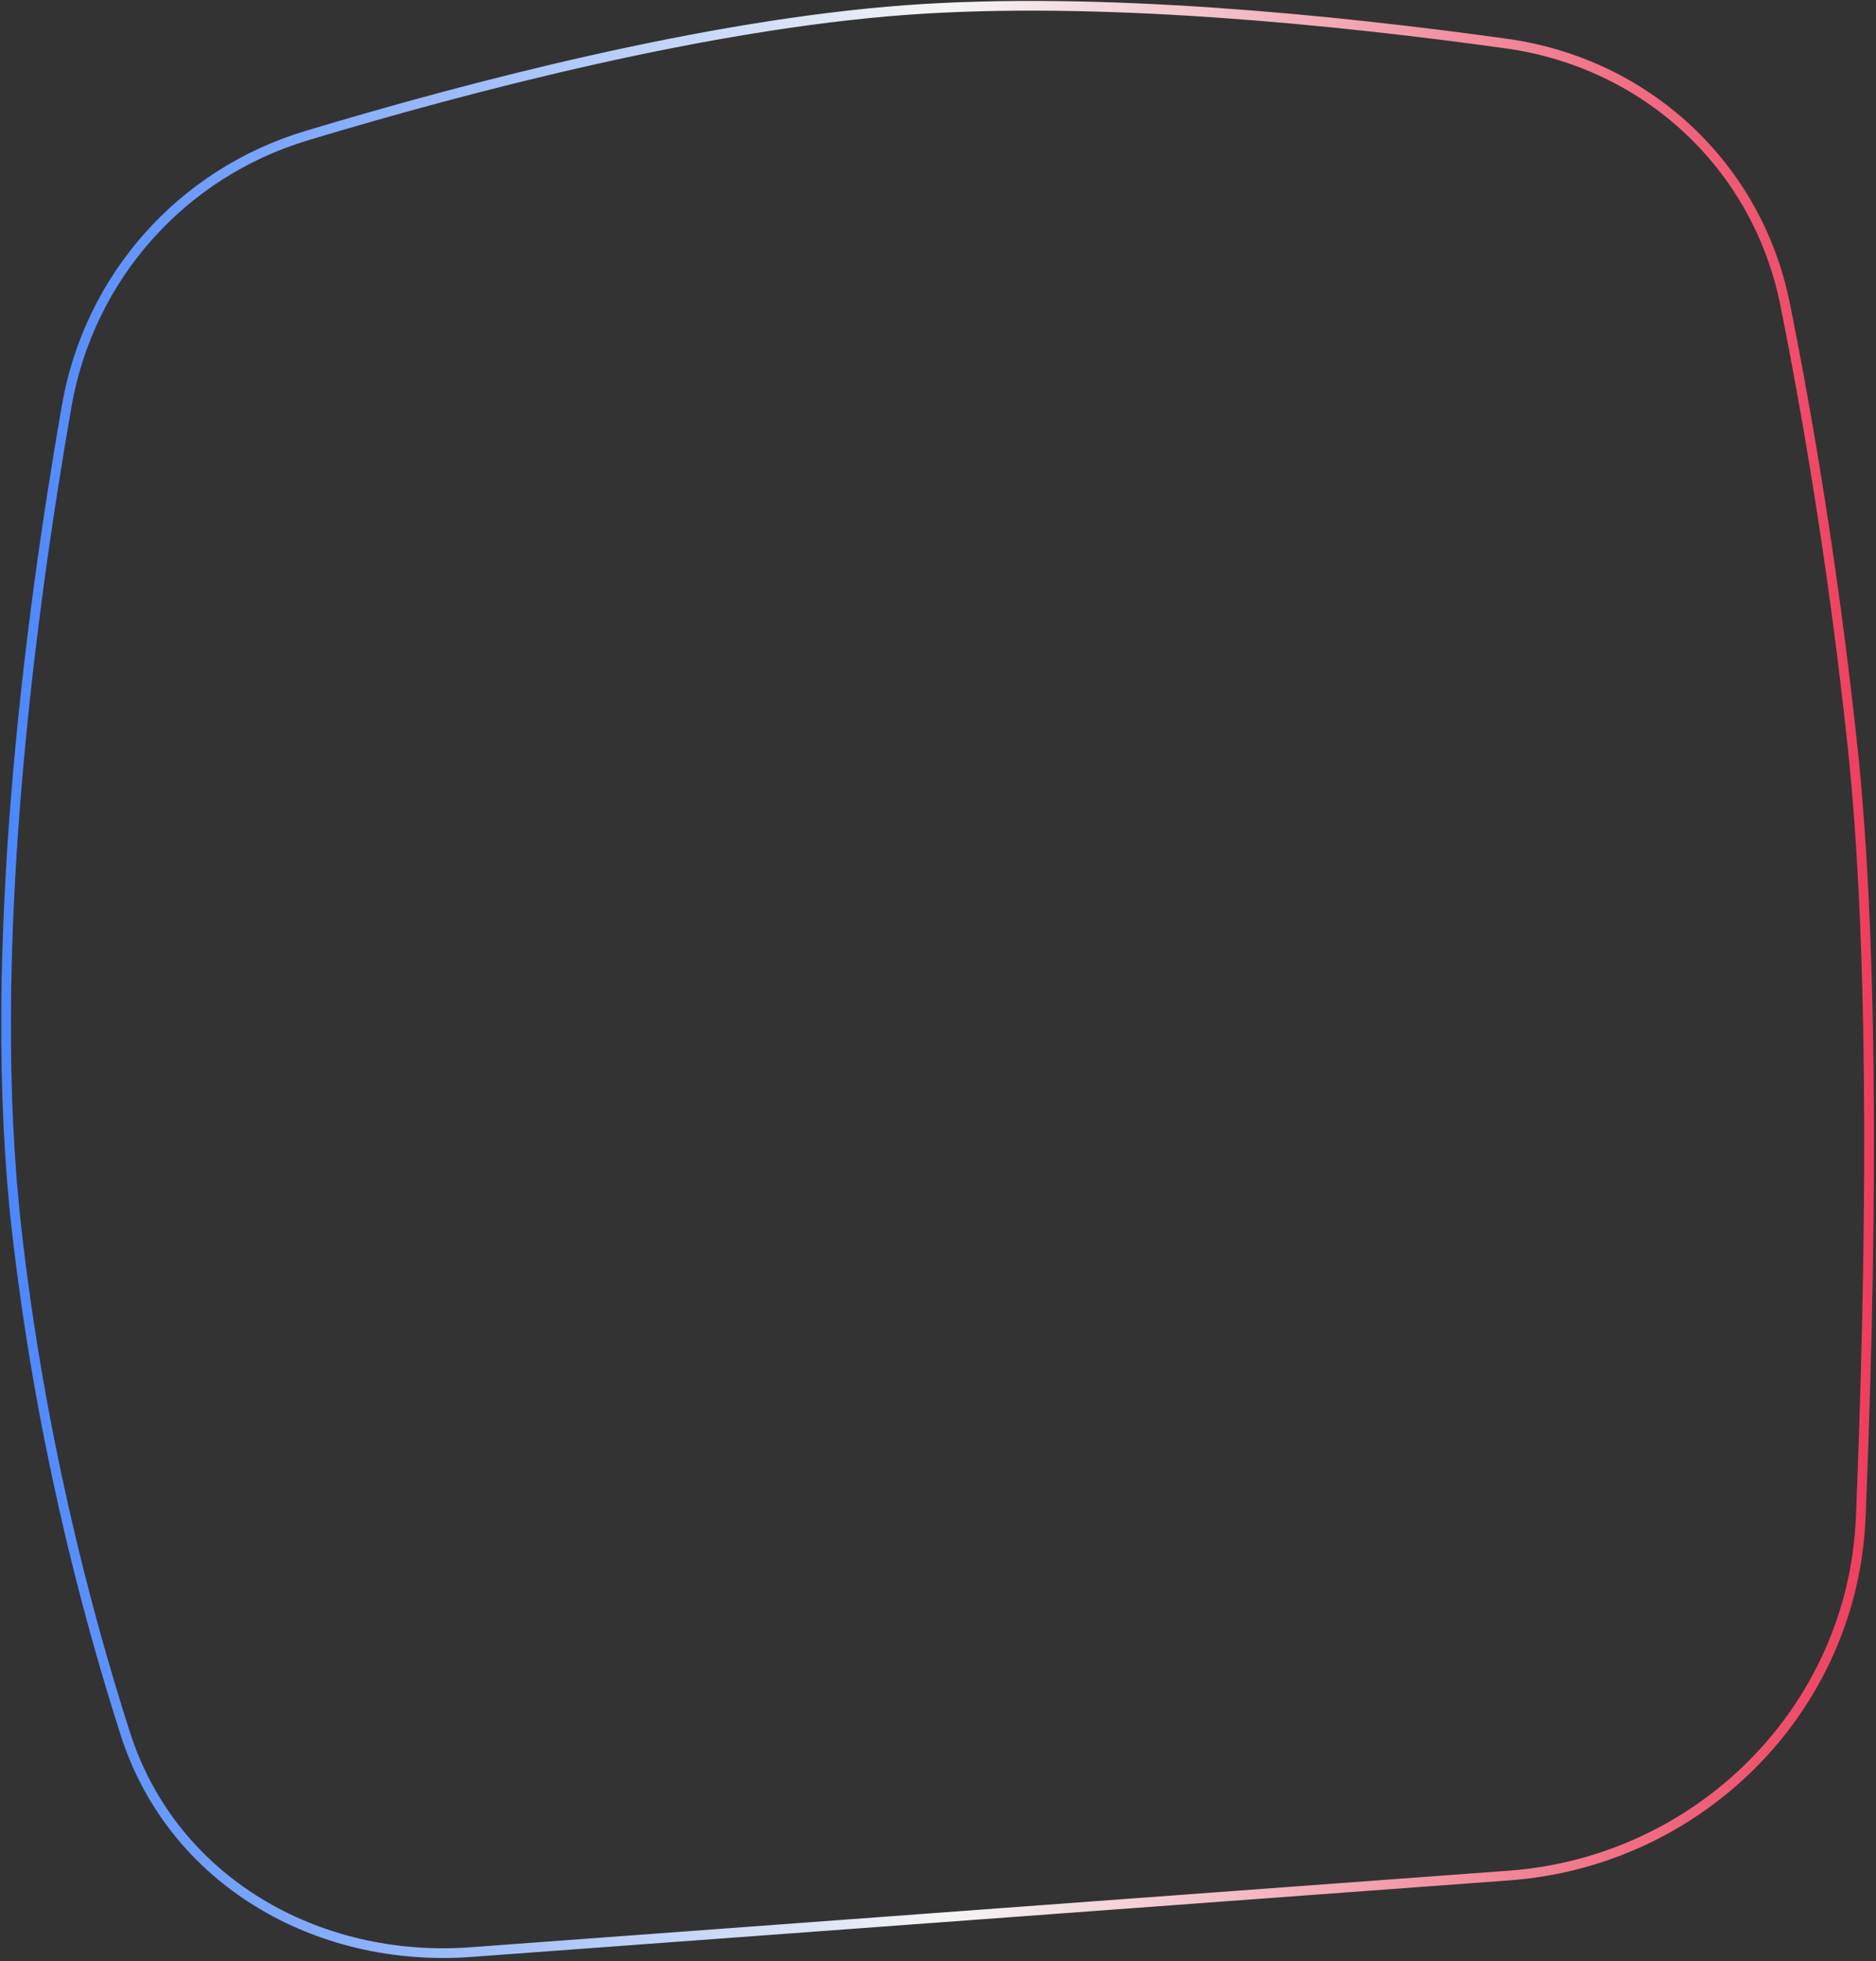 <svg width="580" height="606" viewBox="0 0 580 606" fill="none" xmlns="http://www.w3.org/2000/svg">
<rect x="0" y="0" width="580" height="606" fill="#333333" stroke="none"/>
<path d="M20.633 125.39C27.578 85.684 56.122 53.565 94.714 41.944C145.467 26.661 218.476 7.643 280.016 3.106C339.575 -1.284 412.749 6.095 465.764 13.473C509.058 19.498 543.317 51.235 551.913 94.106C558.95 129.204 566.888 175.884 572.723 230.431C579.976 298.227 578.288 395.185 575.295 468.752C572.887 527.945 525.635 575.218 466.569 579.572L145.629 603.23C97.917 606.748 53.31 581.084 38.785 535.859C25.981 495.989 12.195 442.192 5.133 379.849C-4.476 295.014 9.147 191.055 20.633 125.39Z" stroke="url(#paint0_linear_33212_220)" stroke-width="3"/>
<defs>
<linearGradient id="paint0_linear_33212_220" x1="0.071" y1="297.513" x2="586.222" y2="297.63" gradientUnits="userSpaceOnUse">
<stop stop-color="#4A86FF"/>
<stop offset="0.5" stop-color="#F5F5F5"/>
<stop offset="1" stop-color="#EF3959"/>
</linearGradient>
</defs>
</svg>
